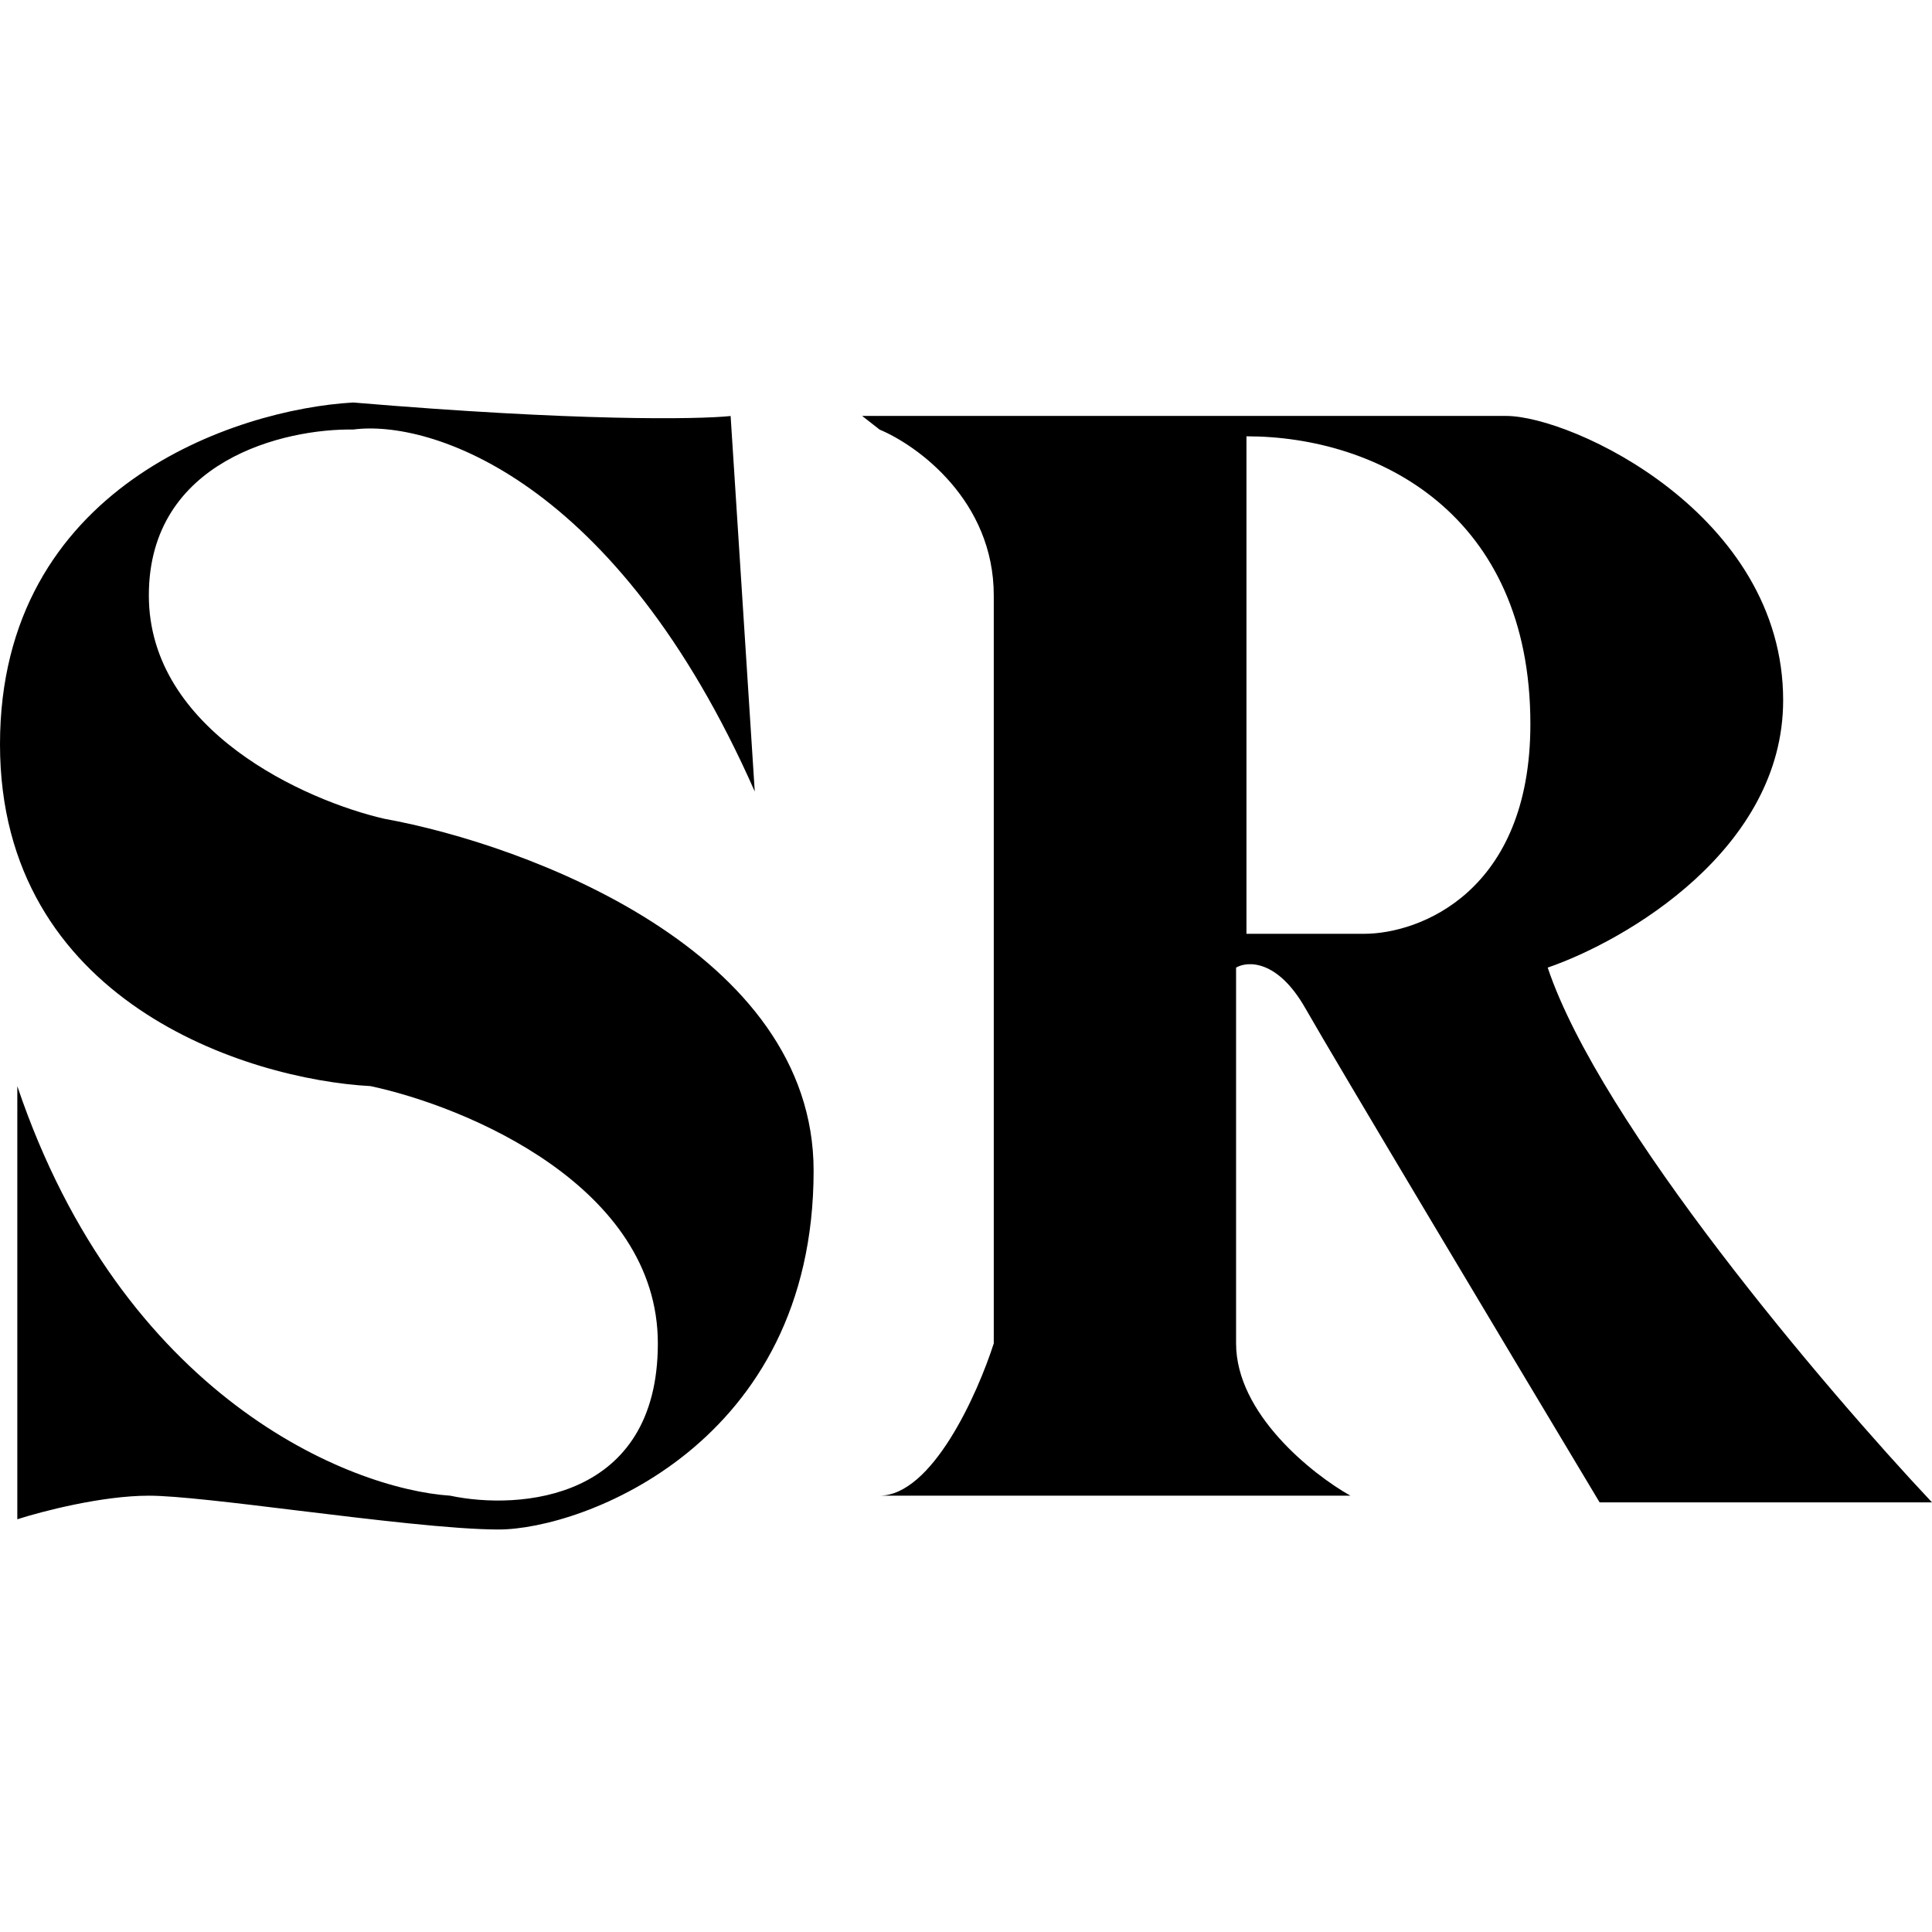 <svg xmlns="http://www.w3.org/2000/svg" viewBox="0 0 1000 1000"><path d="M421.125,605.957c0,141.917-120.041,185.71-163.04,185.71-23.377,0-65.751-5.168-104.5-9.875-32.582-4-62.581-7.625-76.54-7.625-24.333,0-55.542,8.166-68.083,12.207V562.208C63.416,723.333,181,770.665,233,774.165c35.835,7.583,107.5,2.418,107.5-78.832,0-81.291-99.167-122.625-148.75-133.166C127.833,558.665,0,518.374,0,385.249S121.874,211.833,182.793,208.333c116.124,9.791,178.624,8.749,195.373,7l12.492,194.351C318.949,247.2,222.2,217.082,182.793,222.333c-35.251-.585-105.751,15.791-105.751,85.834,0,70.083,81.25,106.29,121.874,115.623C273,437.208,421.125,492.457,421.125,605.957ZM390.709,409.79c-.015-.038-.036-.069-.051-.107l.008.107Zm249.082,91.042v194.5c0,36.417,39.418,67.708,59.168,78.832H455.208c27.209,0,50.751-52.582,59.166-78.832V308.167c0-49.042-39.457-77.627-59.166-85.834v-.043l-8.957-7H779.584c34.04,0,143.374,50.792,143.374,147.166,0,77.042-81.25,124.375-121.874,138.375C828.334,582.125,945.043,719.208,1000,777.623H827.957c-44.833-74.75-138-230.539-152.331-255.79C661.29,496.666,645.749,497.332,639.791,500.832Zm5.376-17.5h60.916c28.666,0,86.041-21.667,86.041-108.584,0-108.625-78.875-148.915-146.957-148.915Z"/></svg>